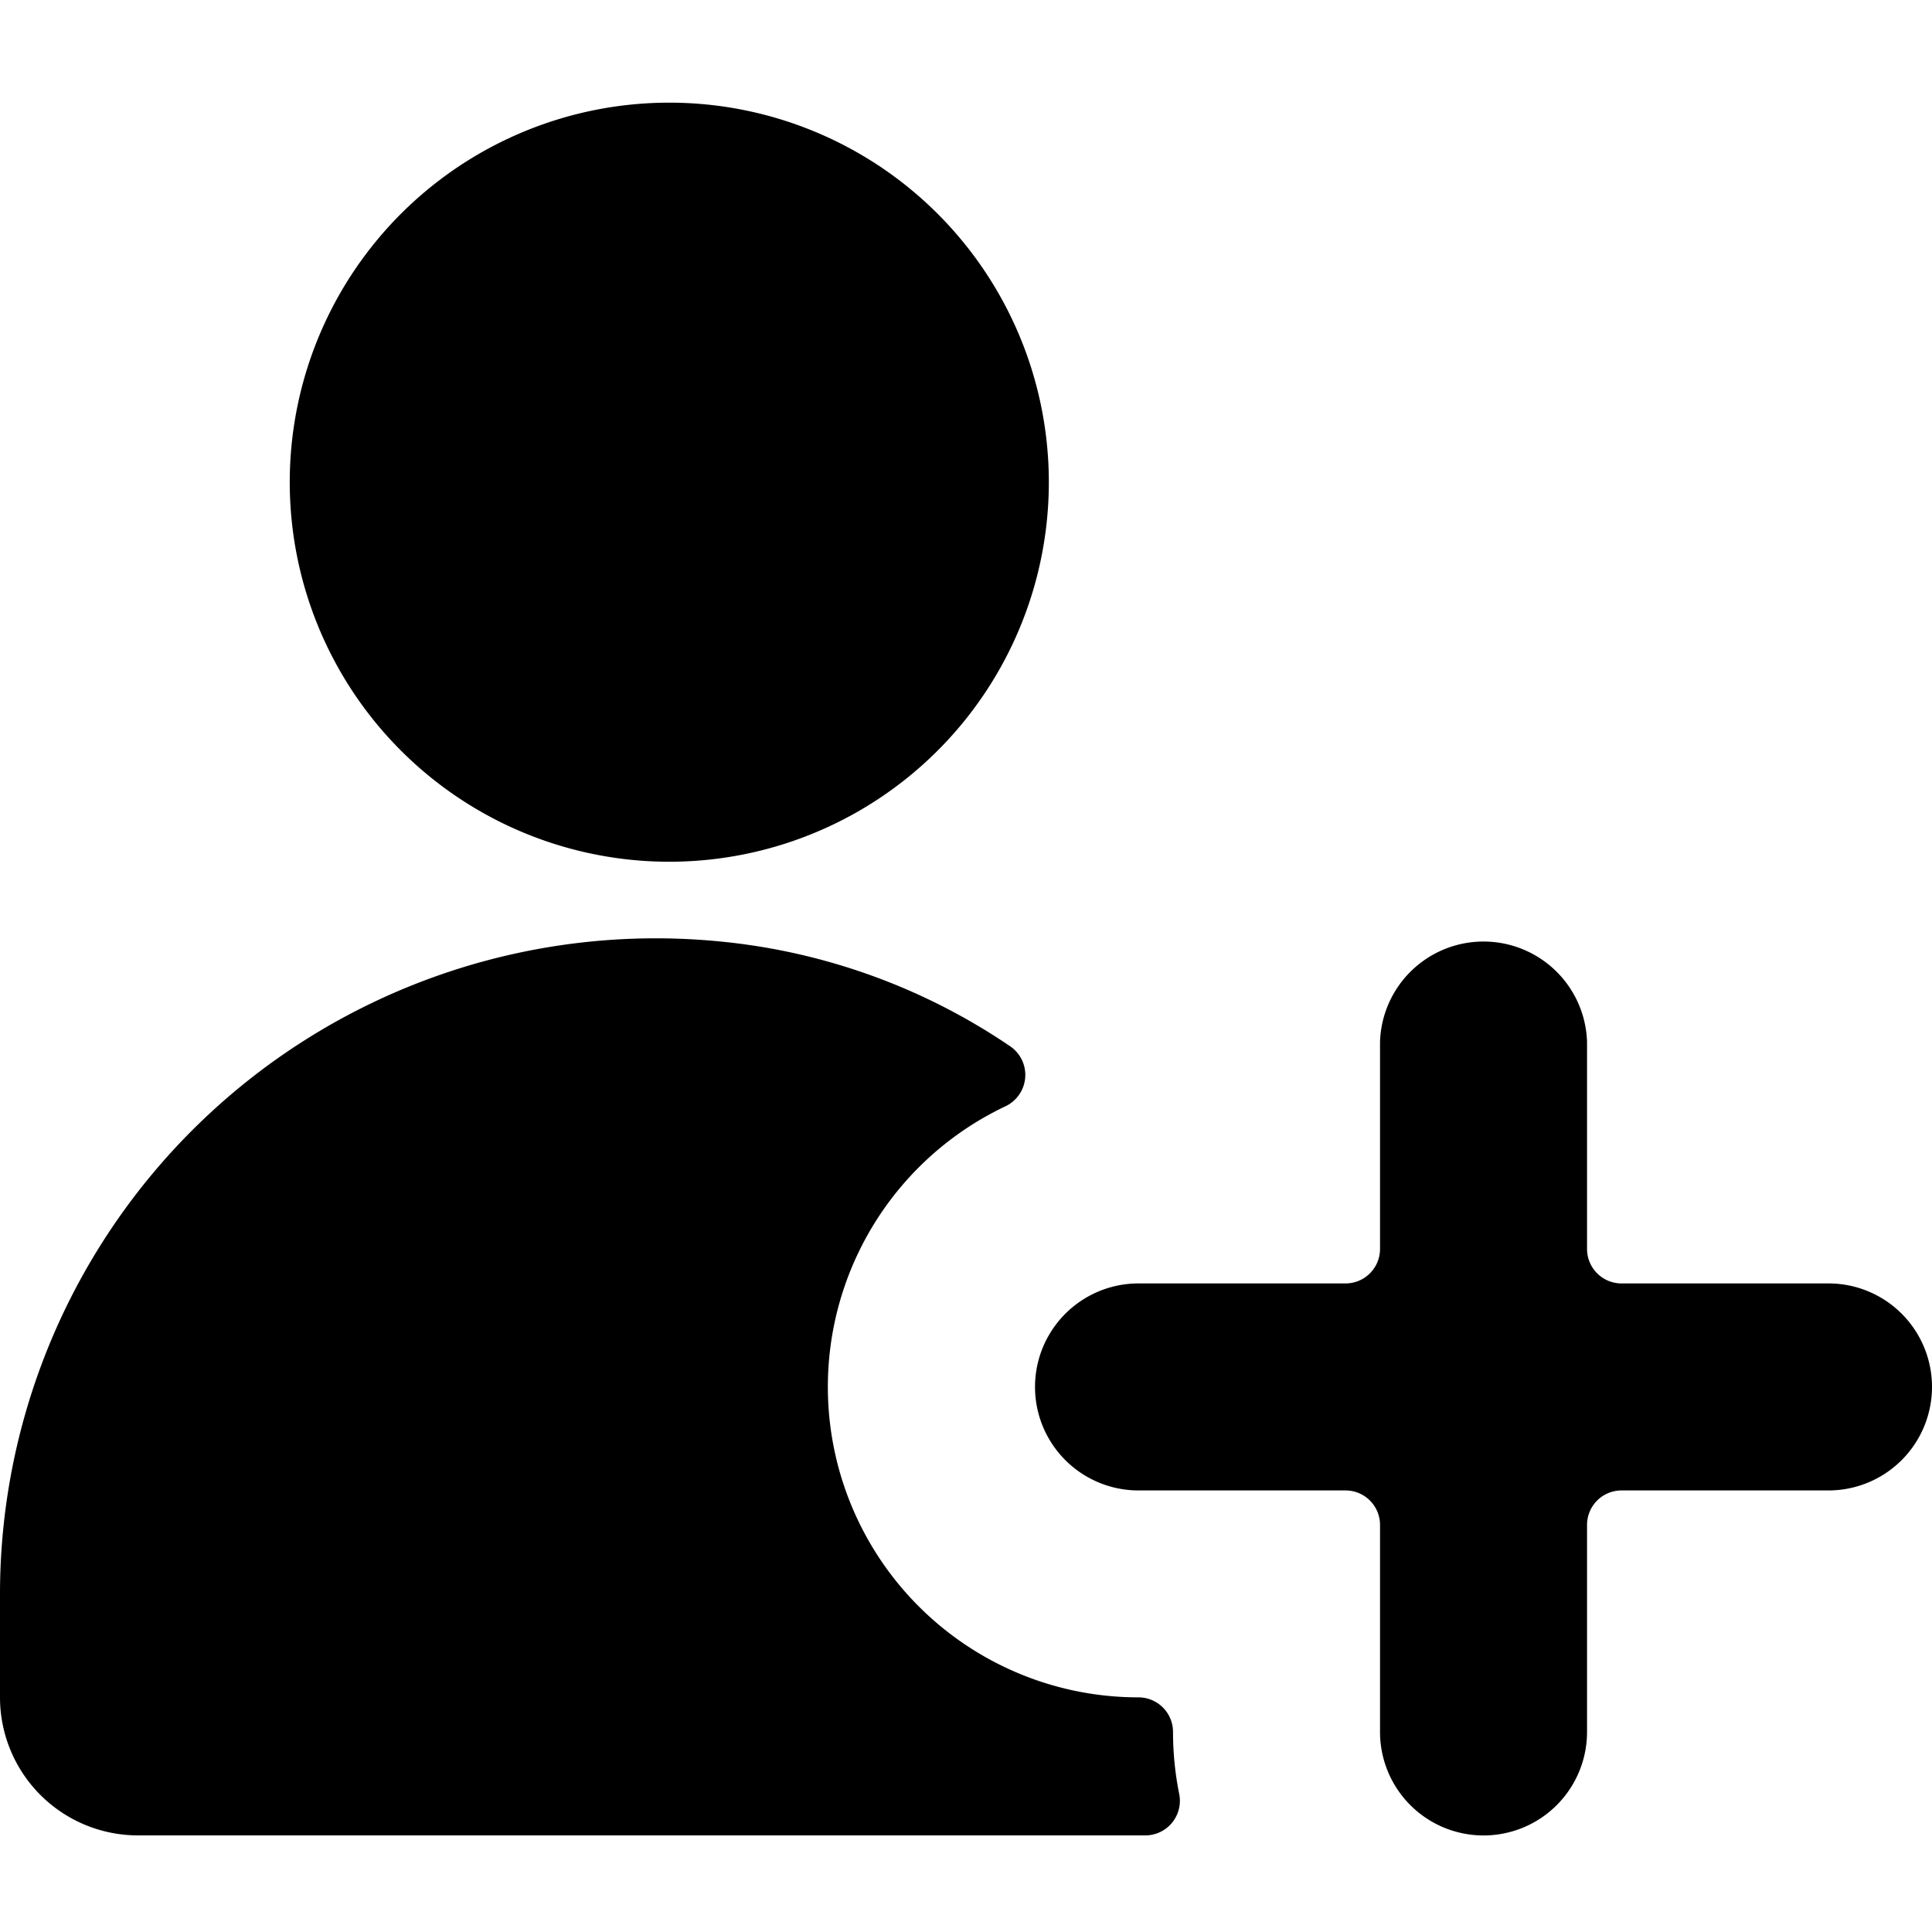<svg xmlns="http://www.w3.org/2000/svg" fill="none" viewBox="0 0 20 20">
  <path fill="currentColor" d="M3 4.929a3.929 3.929 0 1 0 7.857 0 3.929 3.929 0 0 0-7.857 0z"/>
  <path fill="currentColor" d="M12.143 17.929a.358.358 0 0 0-.357-.358 3.214 3.214 0 0 1-1.375-6.12.359.359 0 0 0 .049-.618 6.441 6.441 0 0 0-3.007-1.087A6.789 6.789 0 0 0 0 16.5v1.071A1.429 1.429 0 0 0 1.429 19h10.428a.358.358 0 0 0 .35-.429 3.28 3.28 0 0 1-.064-.642z"/>
  <path fill="currentColor" d="M20 14.357a1.071 1.071 0 0 0-1.071-1.071h-2.143a.357.357 0 0 1-.357-.357v-2.143a1.072 1.072 0 0 0-2.143 0v2.143a.357.357 0 0 1-.357.357h-2.143a1.071 1.071 0 1 0 0 2.143h2.143a.357.357 0 0 1 .357.357v2.143a1.071 1.071 0 1 0 2.143 0v-2.143a.357.357 0 0 1 .357-.357h2.143A1.072 1.072 0 0 0 20 14.357z"/>
</svg>
